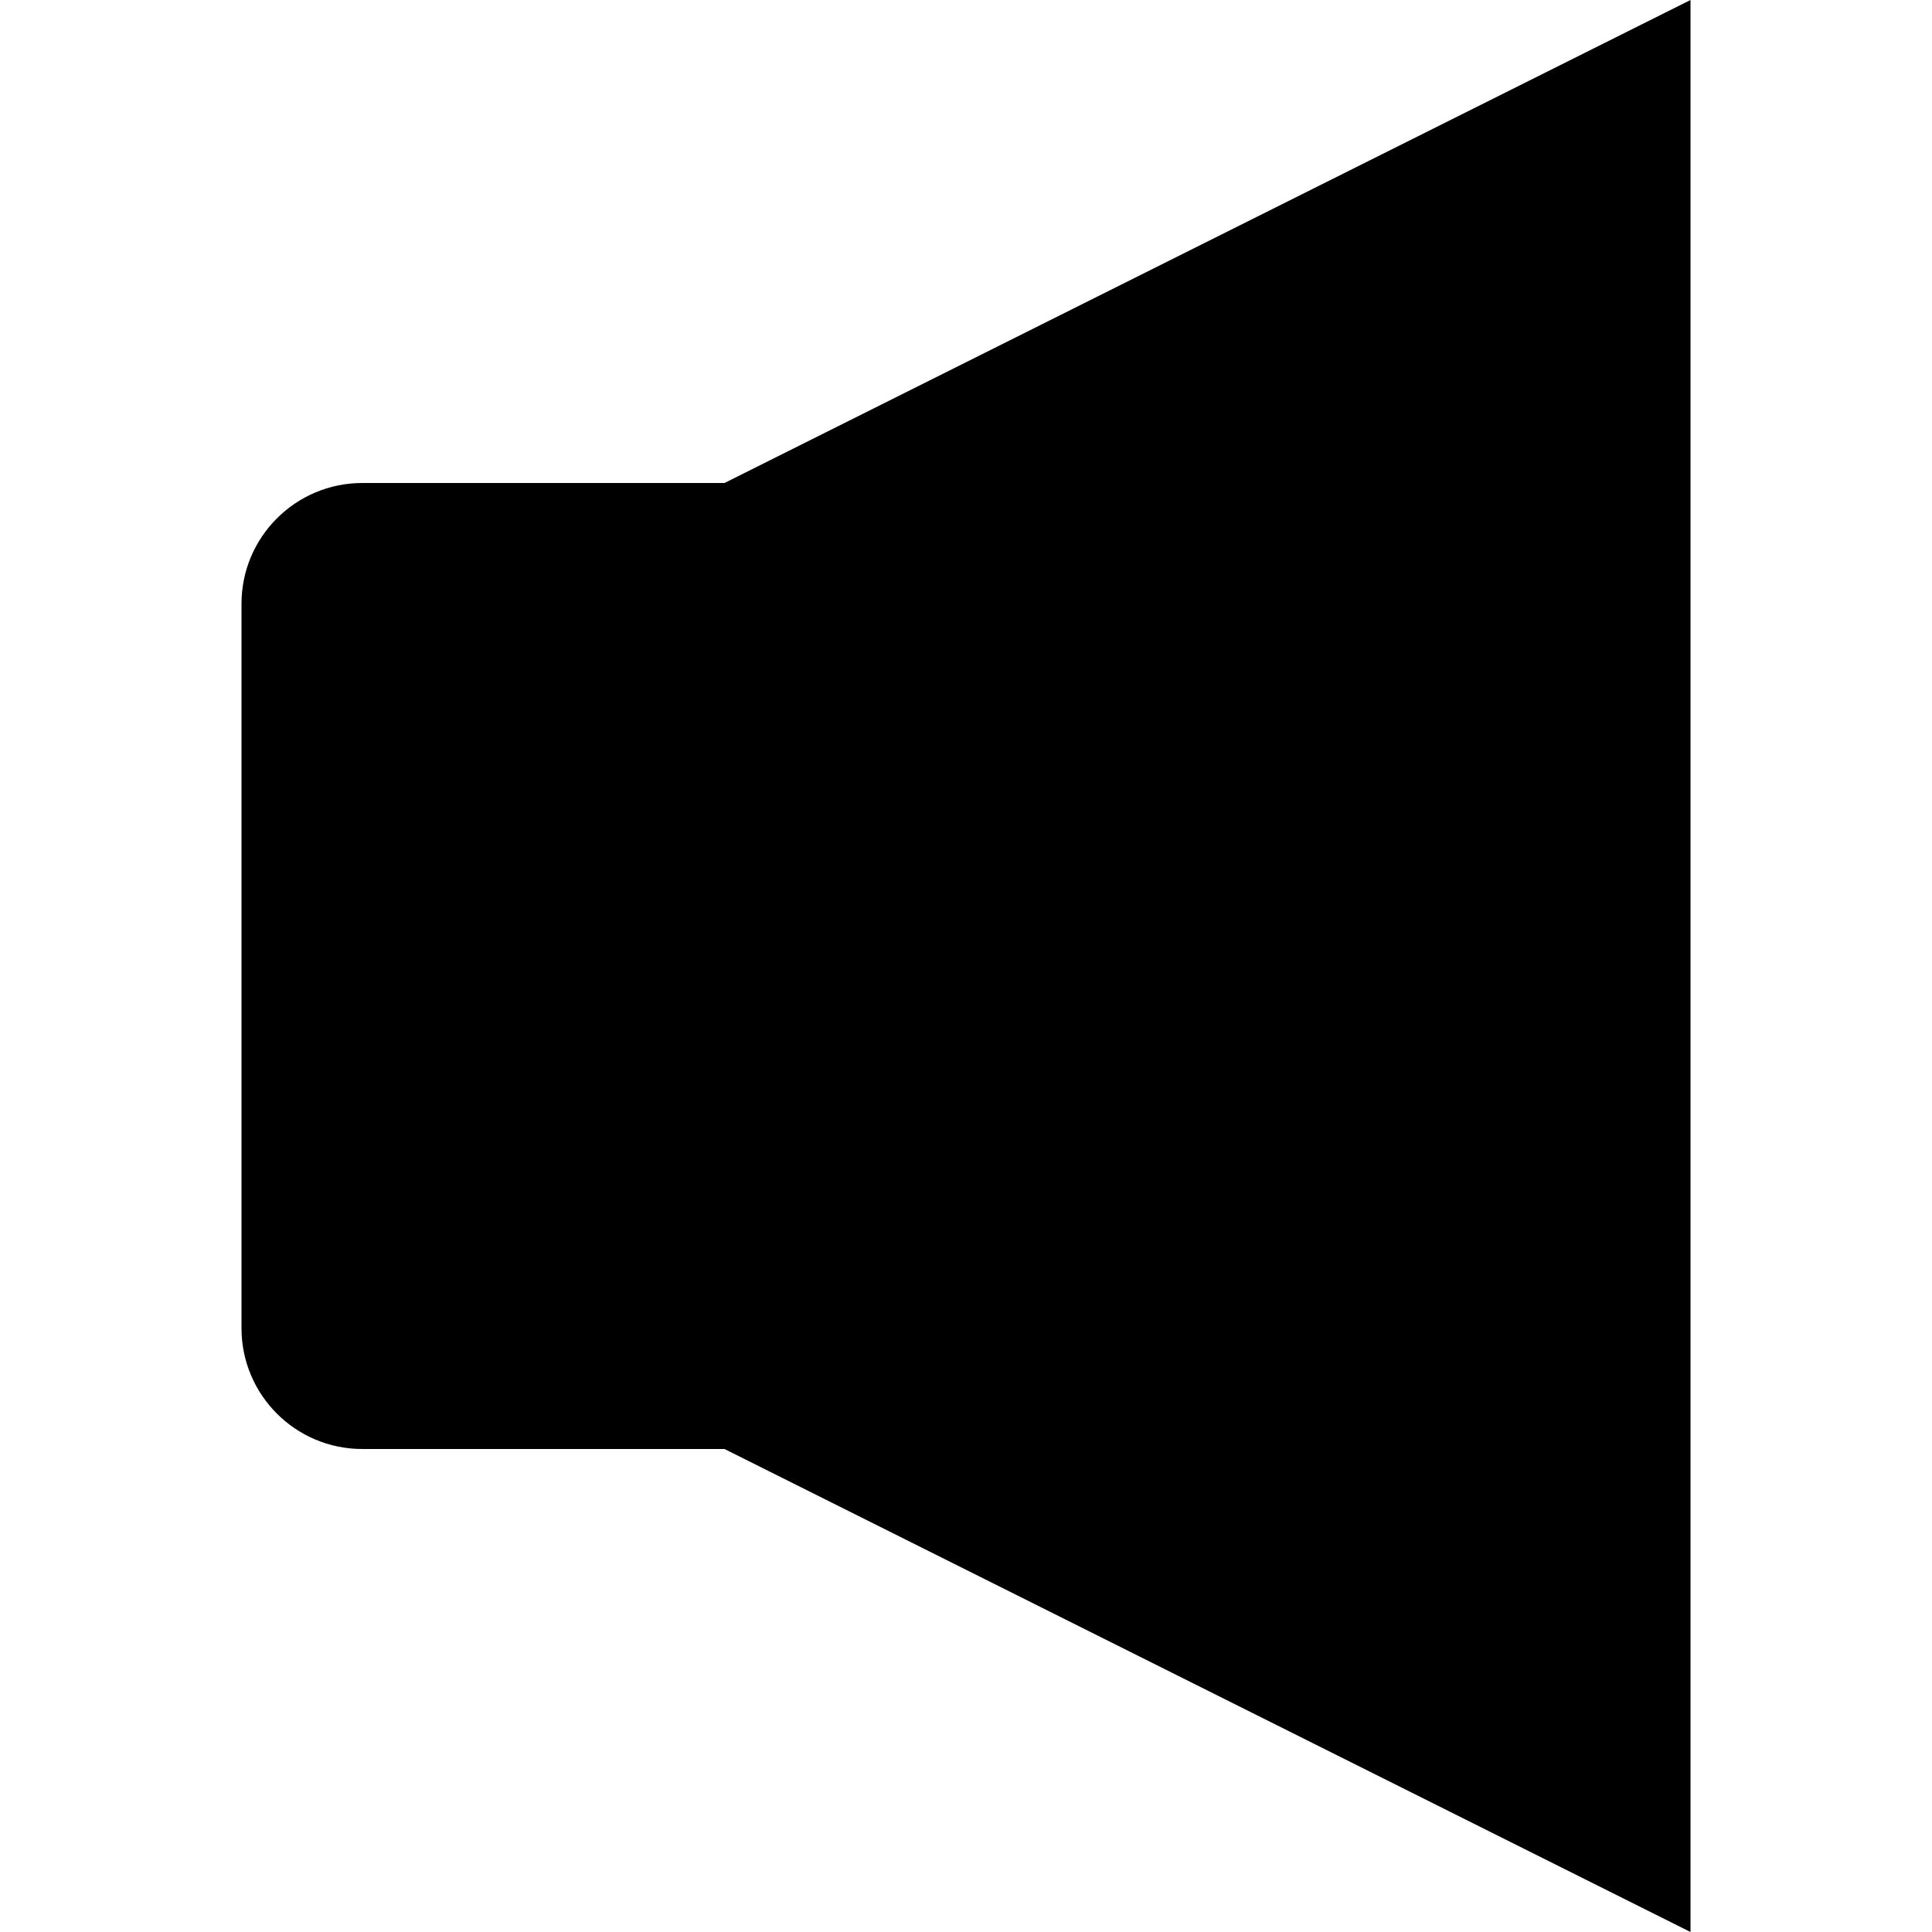 <svg width="100%" height="100%"  stroke-linejoin="round" style="color:currentColor" viewBox="0 0 16 16" ><path d="M2 11V5C2 4.448 2.448 4 3 4H6L14 0V16L6 12H3C2.448 12 2 11.552 2 11Z" fill="currentColor"/></svg>